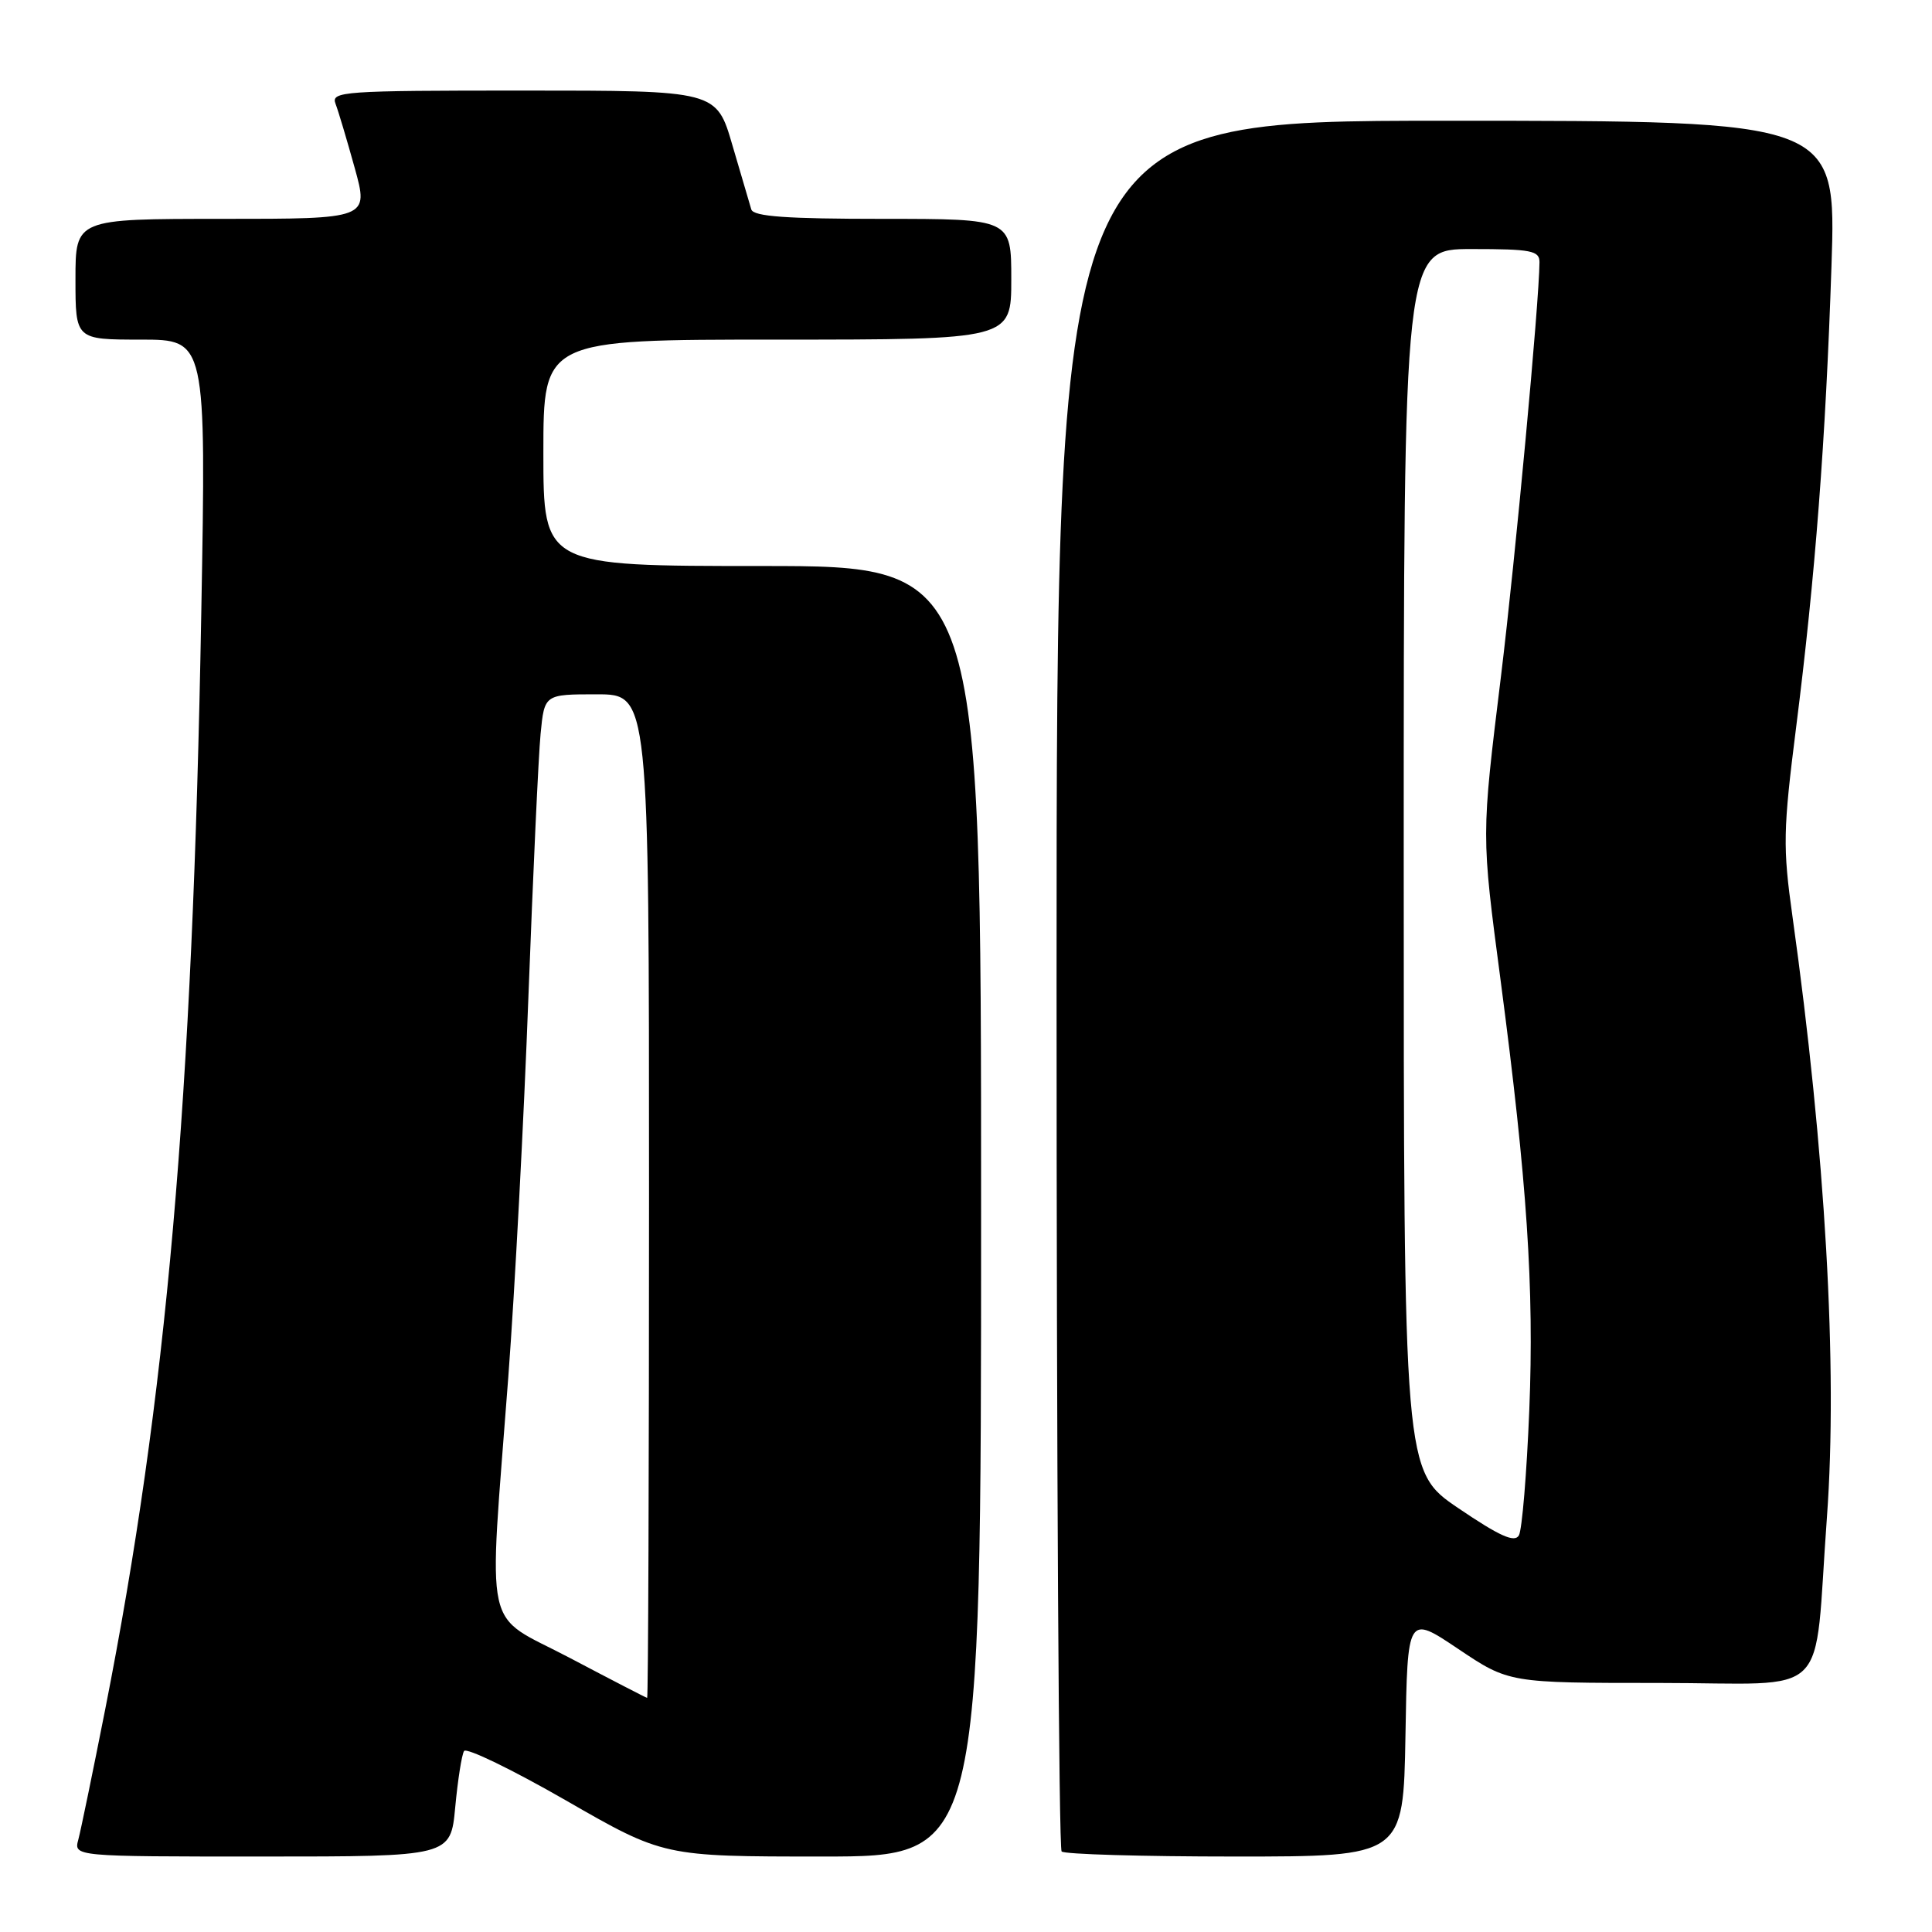 <?xml version="1.0" encoding="UTF-8" standalone="no"?>
<!DOCTYPE svg PUBLIC "-//W3C//DTD SVG 1.1//EN" "http://www.w3.org/Graphics/SVG/1.1/DTD/svg11.dtd" >
<svg xmlns="http://www.w3.org/2000/svg" xmlns:xlink="http://www.w3.org/1999/xlink" version="1.1" viewBox="0 0 256 256">
 <g >
 <path fill="currentColor"
d=" M 60.32 239.46 C 60.66 235.86 61.18 232.52 61.49 232.02 C 61.79 231.53 67.86 234.47 74.98 238.56 C 87.92 246.00 87.92 246.00 108.96 246.00 C 130.00 246.00 130.00 246.00 130.00 160.50 C 130.00 75.00 130.00 75.00 101.00 75.00 C 72.00 75.00 72.00 75.00 72.00 60.00 C 72.00 45.00 72.00 45.00 103.00 45.00 C 134.00 45.00 134.00 45.00 134.00 37.00 C 134.00 29.00 134.00 29.00 116.97 29.00 C 104.22 29.00 99.84 28.69 99.55 27.75 C 99.34 27.06 98.22 23.24 97.05 19.25 C 94.94 12.00 94.94 12.00 69.36 12.00 C 45.41 12.00 43.83 12.11 44.46 13.75 C 44.83 14.71 45.97 18.54 47.00 22.25 C 48.87 29.00 48.87 29.00 29.44 29.00 C 10.00 29.00 10.00 29.00 10.00 37.00 C 10.00 45.00 10.00 45.00 18.66 45.00 C 27.32 45.00 27.32 45.00 26.67 81.25 C 25.52 145.97 22.08 185.21 13.94 226.50 C 12.31 234.75 10.71 242.51 10.38 243.75 C 9.77 246.00 9.77 246.00 34.74 246.00 C 59.71 246.00 59.71 246.00 60.32 239.46 Z  M 186.23 229.99 C 186.50 213.98 186.50 213.98 193.22 218.49 C 199.94 223.00 199.94 223.00 219.86 223.00 C 243.06 223.00 240.26 225.77 242.08 201.00 C 243.52 181.22 241.88 152.61 237.51 121.42 C 236.22 112.24 236.27 110.00 237.99 96.42 C 240.53 76.37 241.91 58.37 242.68 35.25 C 243.32 16.00 243.32 16.00 191.66 16.00 C 140.00 16.00 140.00 16.00 140.00 130.33 C 140.00 193.22 140.30 244.97 140.67 245.33 C 141.03 245.70 151.37 246.00 163.64 246.00 C 185.95 246.00 185.95 246.00 186.23 229.99 Z  M 75.50 219.68 C 63.86 213.55 64.72 217.48 67.35 182.50 C 68.22 170.95 69.42 148.22 70.02 132.00 C 70.63 115.78 71.35 100.14 71.63 97.25 C 72.14 92.00 72.14 92.00 79.07 92.00 C 86.00 92.00 86.00 92.00 86.00 158.50 C 86.00 195.07 85.89 224.99 85.75 224.98 C 85.61 224.96 81.00 222.58 75.50 219.68 Z  M 193.25 199.85 C 186.00 194.93 186.00 194.93 186.00 113.97 C 186.00 33.00 186.00 33.00 195.00 33.00 C 202.91 33.00 204.00 33.21 203.99 34.75 C 203.95 40.08 200.79 73.99 198.90 89.50 C 196.27 110.98 196.27 110.43 198.85 130.00 C 202.35 156.58 203.29 170.65 202.64 186.81 C 202.30 195.24 201.68 202.72 201.26 203.45 C 200.69 204.44 198.71 203.55 193.25 199.85 Z "/>
</g>
</svg>